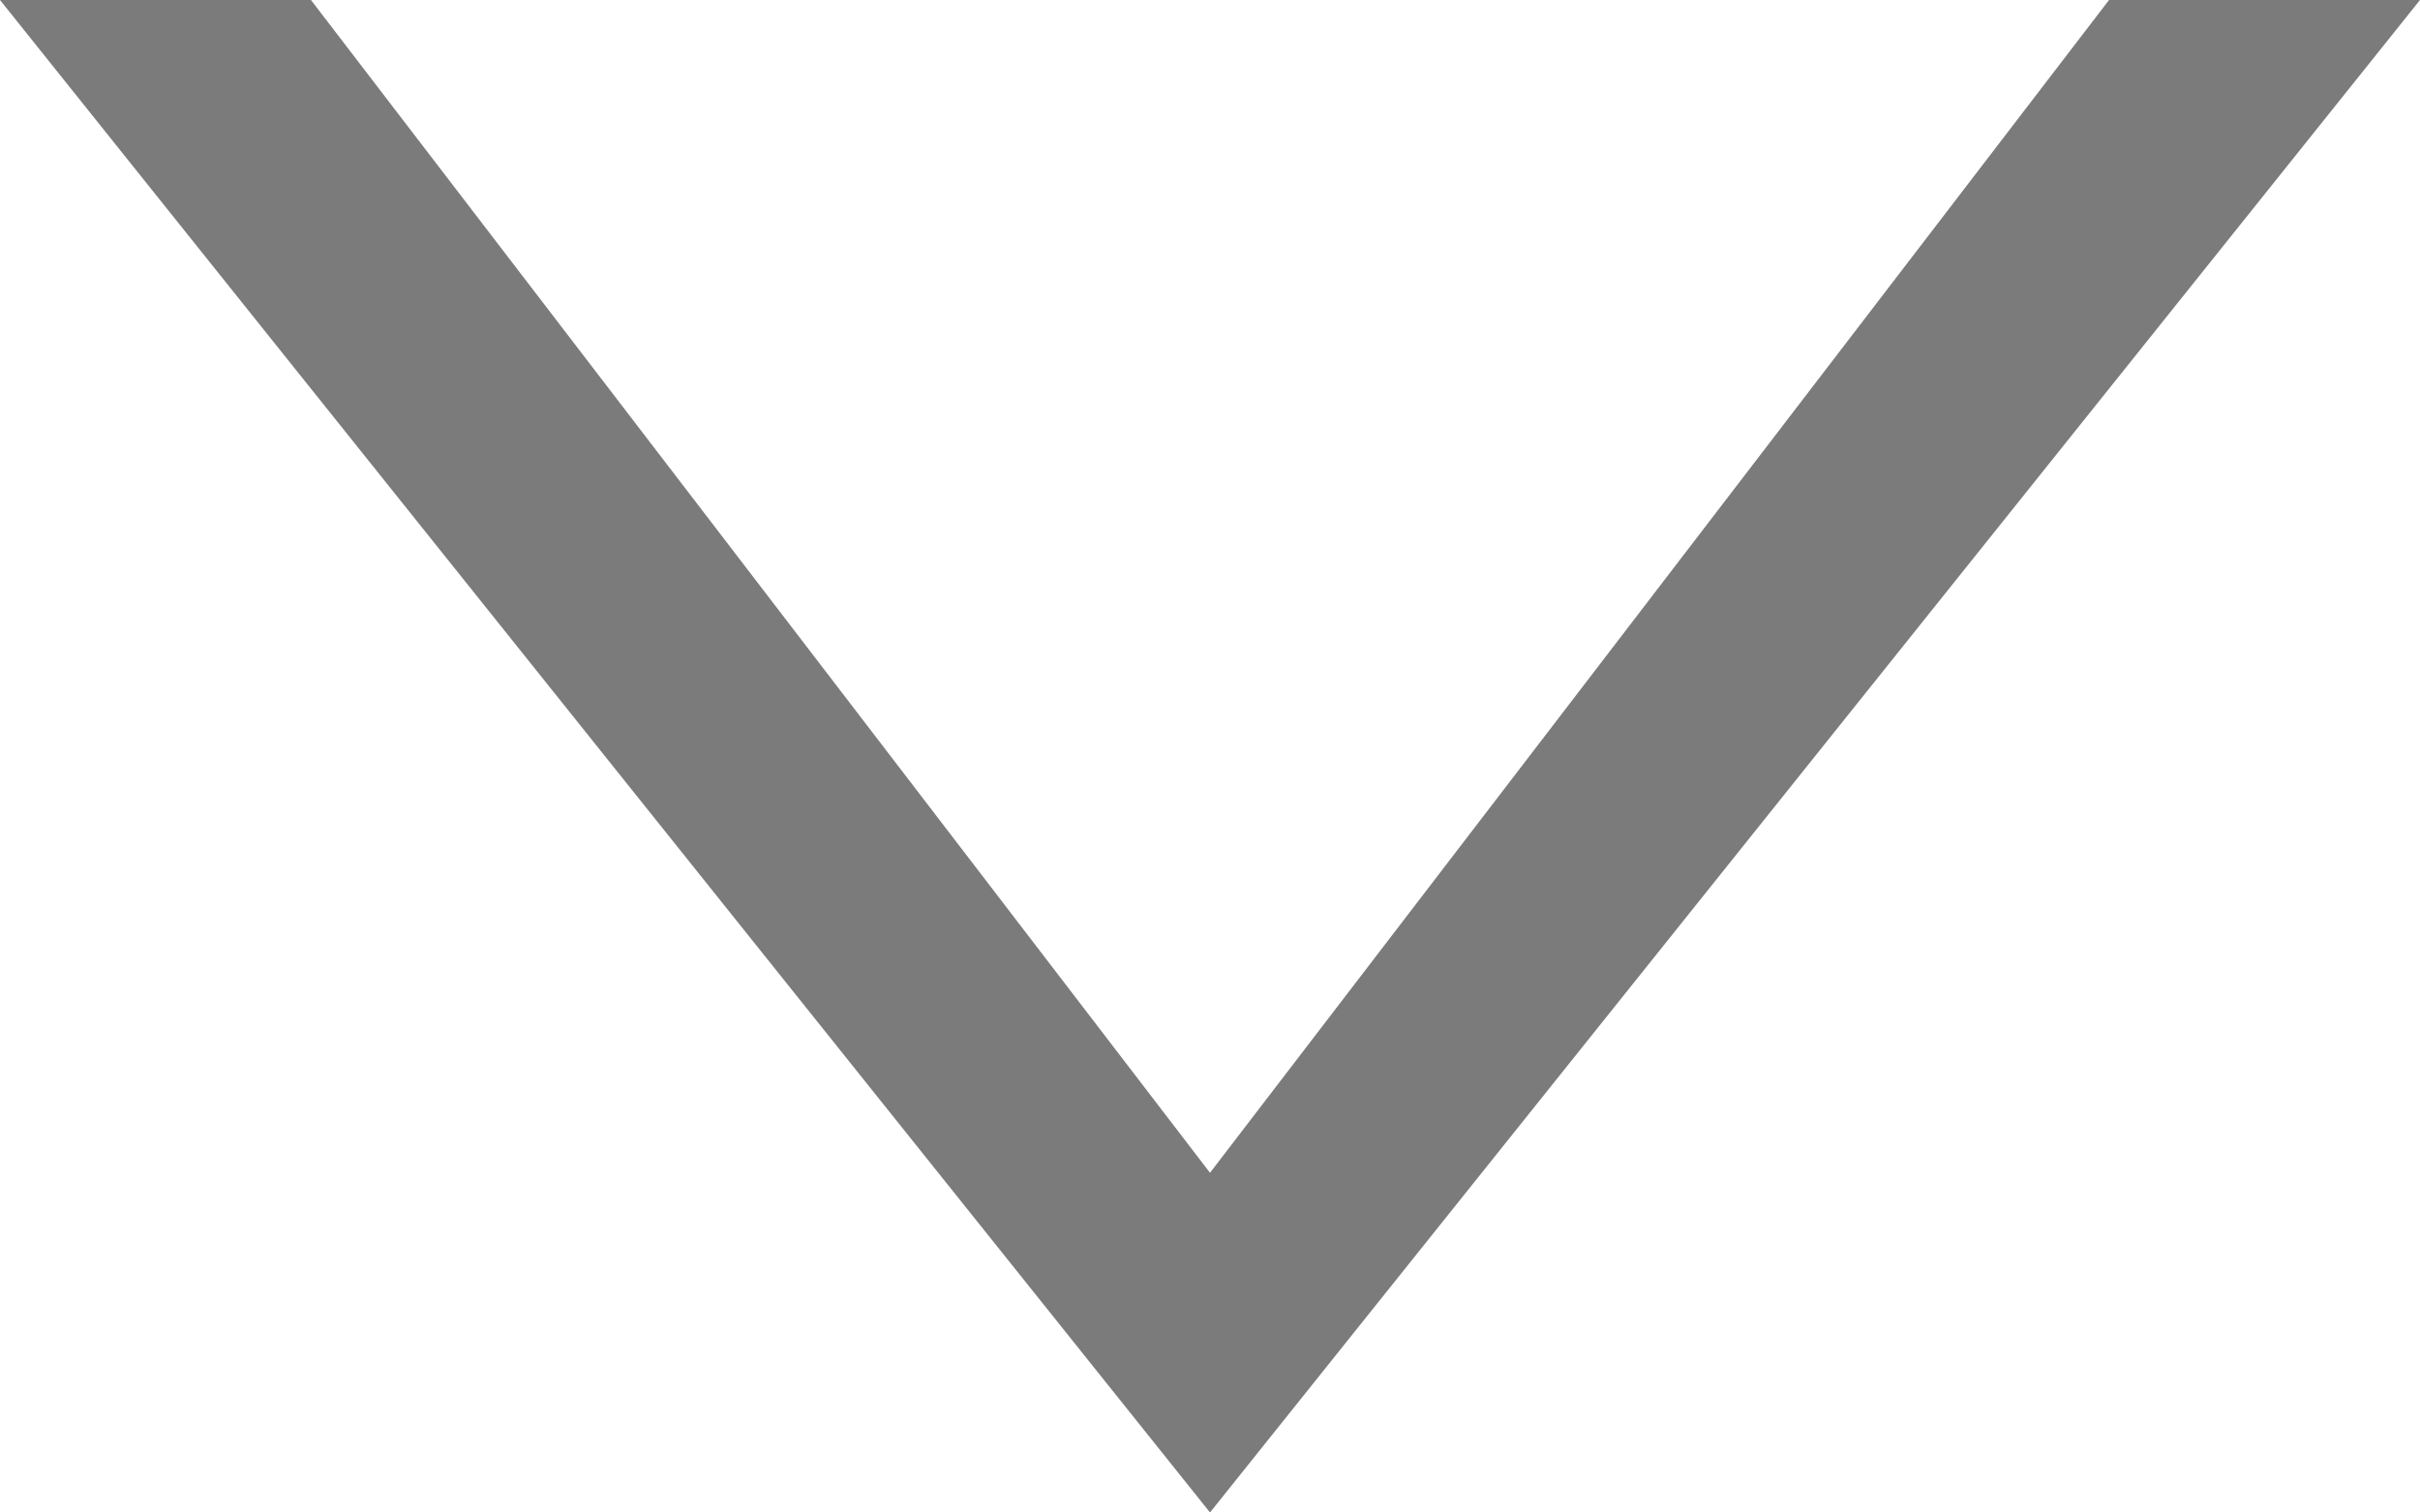 <svg width="8" height="5" viewBox="0 0 8 5" fill="none" xmlns="http://www.w3.org/2000/svg">
<path d="M4 5L9.70519e-07 3.3443e-07L1.028 4.13973e-07L4 3.877L6.972 8.74131e-07L8 9.53674e-07L4 5Z" fill="#7B7B7B"/>
</svg>
